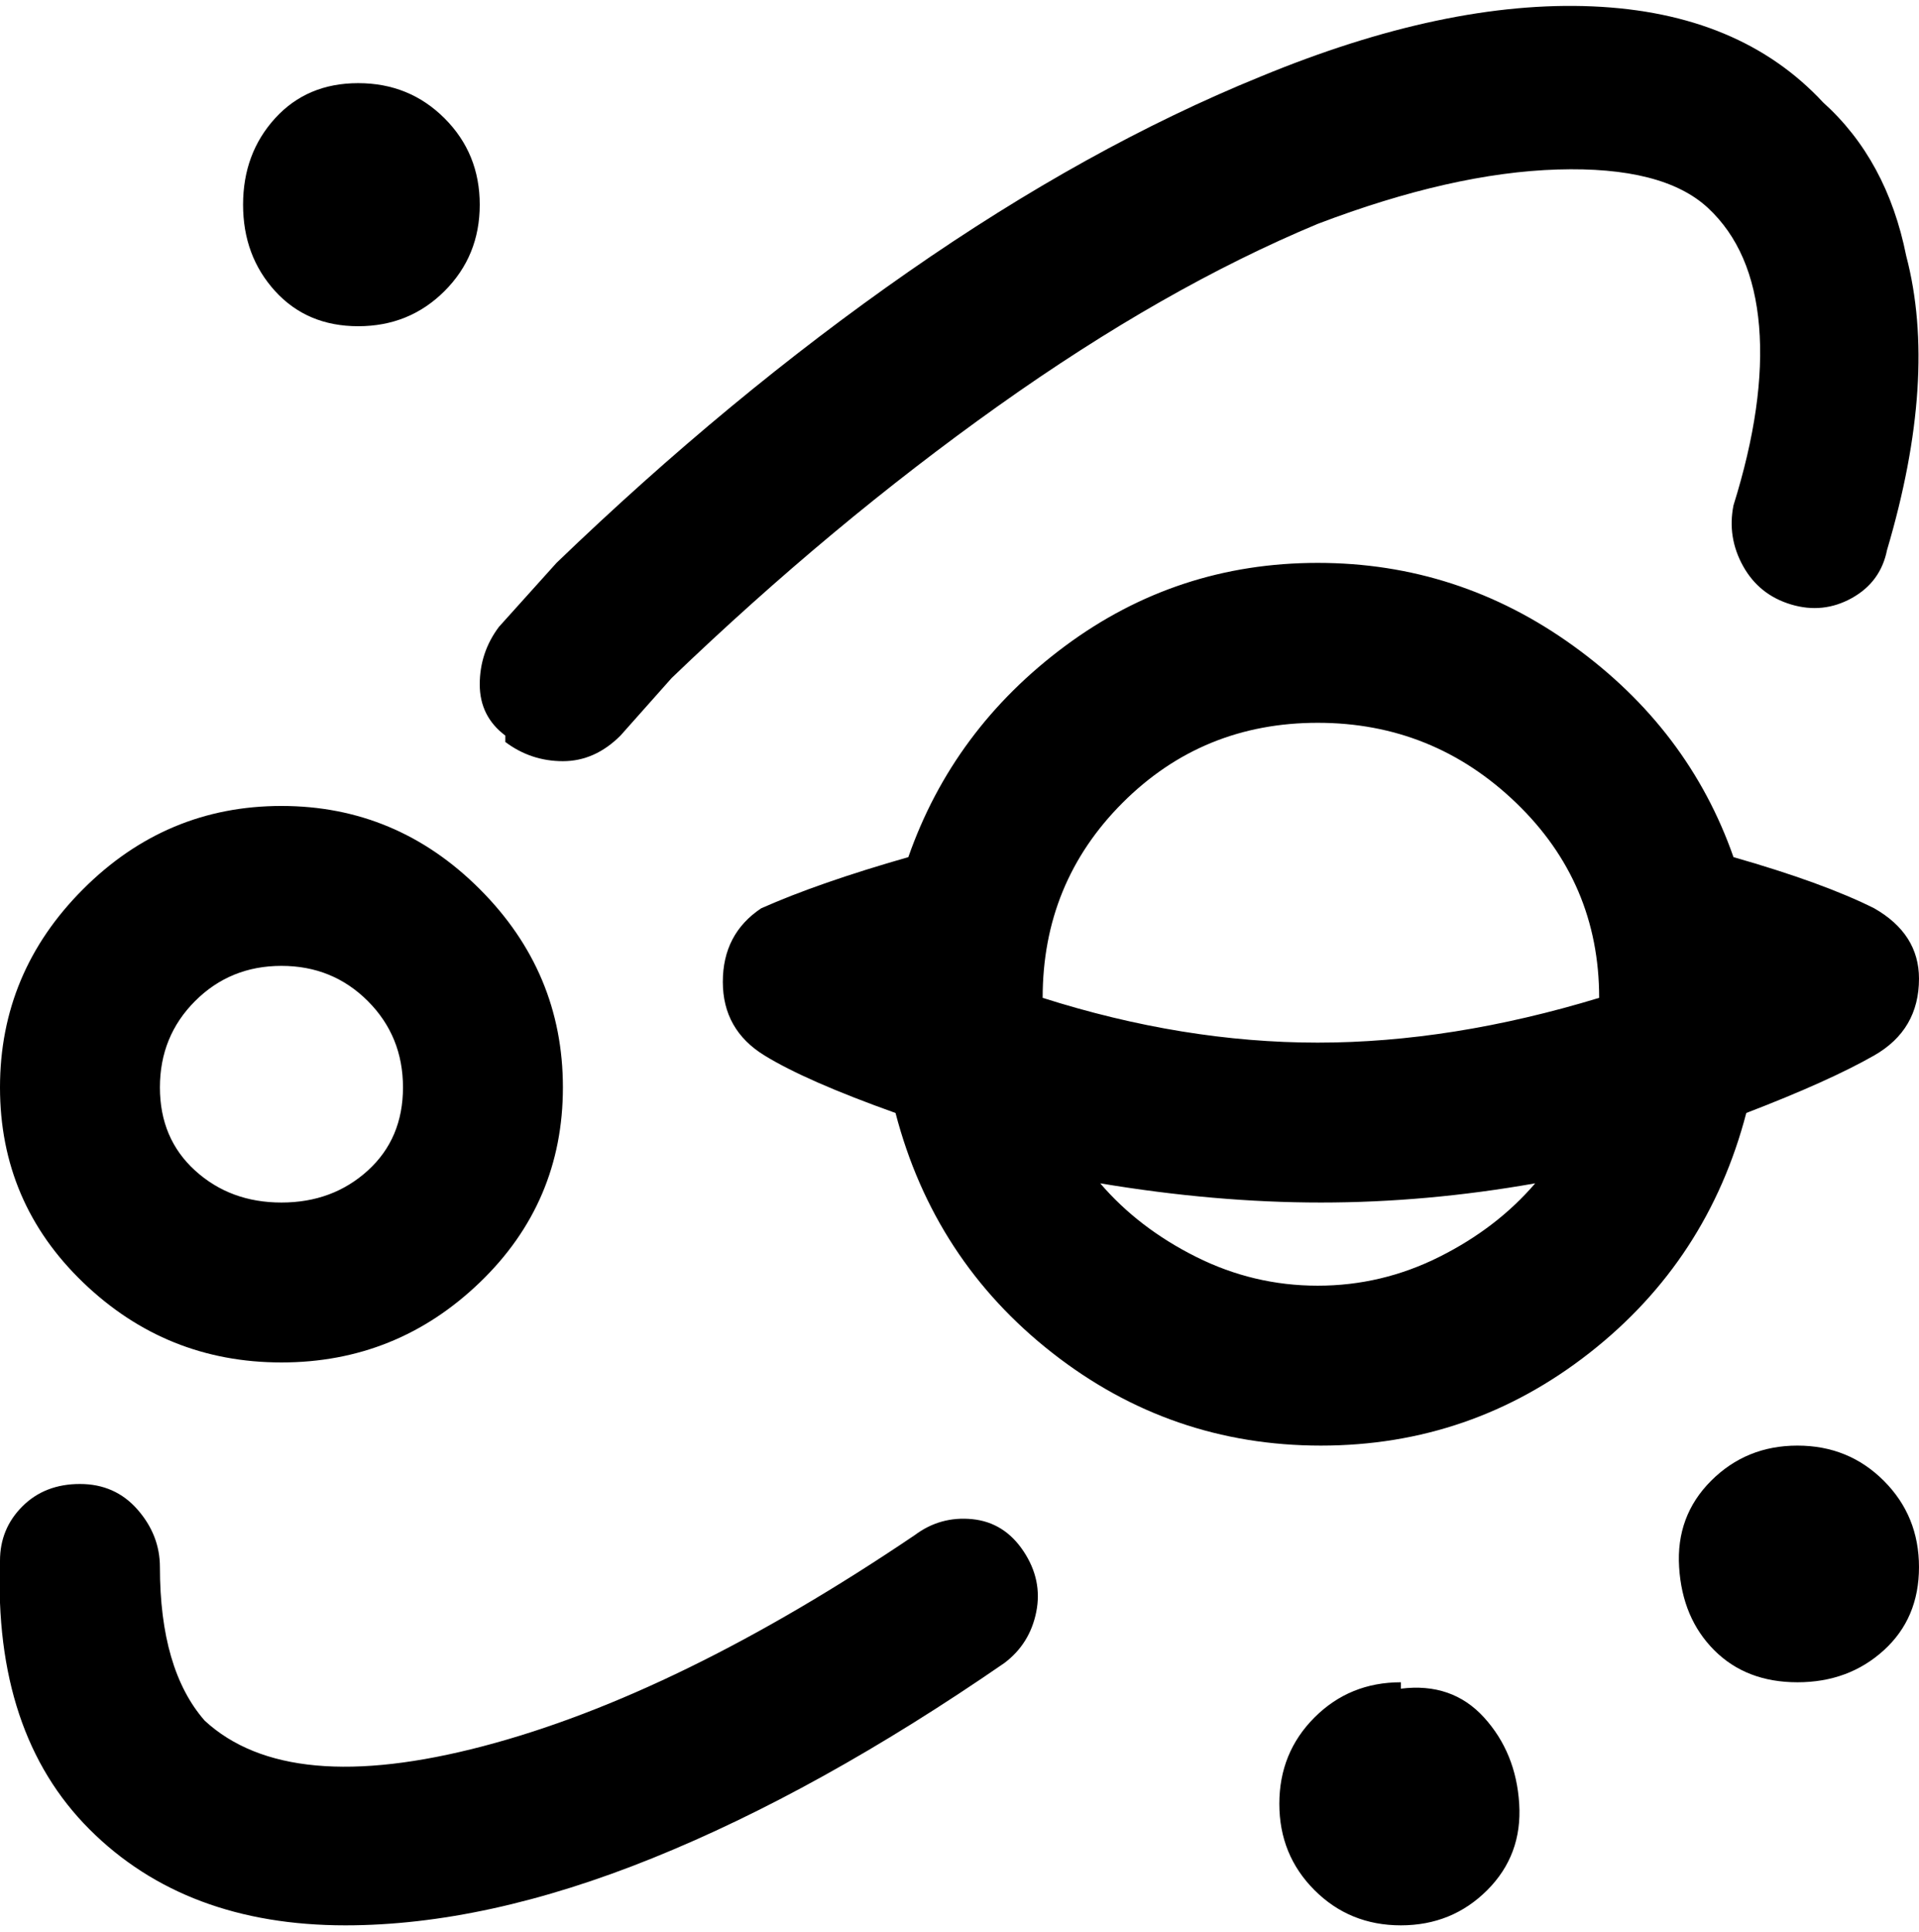 <svg viewBox="0 0 300.001 302.001" xmlns="http://www.w3.org/2000/svg"><path d="M38 32q0-8 5-13.5T56 13q8 0 13.5 5.5T75 32q0 8-5.5 13.5T56 51q-8 0-13-5.5T38 32zM0 170q0-18 13-31t31-13q18 0 31 13t13 31q0 18-13 30.5T44 213q-18 0-31-12.5T0 170zm25 0q0 8 5.5 13t13.5 5q8 0 13.5-5t5.5-13q0-8-5.5-13.5T44 151q-8 0-13.5 5.5T25 170zm194 93q-8 0-13.5 5.5T200 282q0 8 5.5 13.5T219 301q8 0 13.5-5.5t5-13.5q-.5-8-5.5-13.5t-13-4.5v-1zm62-37q-8 0-13.5 5.5t-5 13.5q.5 8 5.5 13t13 5q8 0 13.5-5t5.5-13q0-8-5.5-13.5T281 226zm19-73q0 8-7 12t-20 9q-6 23-24.5 37.5t-42 14.5q-23.5 0-42-14.5T140 174q-14-5-20.5-9t-6.5-11.5q0-7.5 6-11.5 9-4 23-8 7-20 24.5-33T206 88q22 0 40 13t25 33q14 4 22 8 7 4 7 11zm-137 3q22 7 43 7t44-7q0-18-13-30.5T206 113q-18 0-30.5 12.5T163 156zm77 29q-17 3-33.5 3t-34.5-3q6 7 15 11.5t19 4.5q10 0 19-4.5t15-11.5zm-97 55q-37 25-67.5 33T32 269q-7-8-7-24 0-5-3.5-9t-9-4q-5.5 0-9 3.5T0 244q-1 27 14 42t40 15q22 0 48-10.5t55-30.5q4-3 5-8t-2-9.5q-3-4.5-8-5t-9 2.5zM79 116q4 3 9 3t9-4l8-9q25-24 51-42.5T206 35q21-8 37.5-8.5t23.5 6q7 6.5 8 18.5t-4 28q-1 5 1.5 9.5t7.5 6q5 1.5 9.5-1T295 86q8-27 3-46-3-15-13-24-13-14-36-15t-52 11q-27 11-55 30.5T87 88l-9 10q-3 4-3 9t4 8v1z"/></svg>